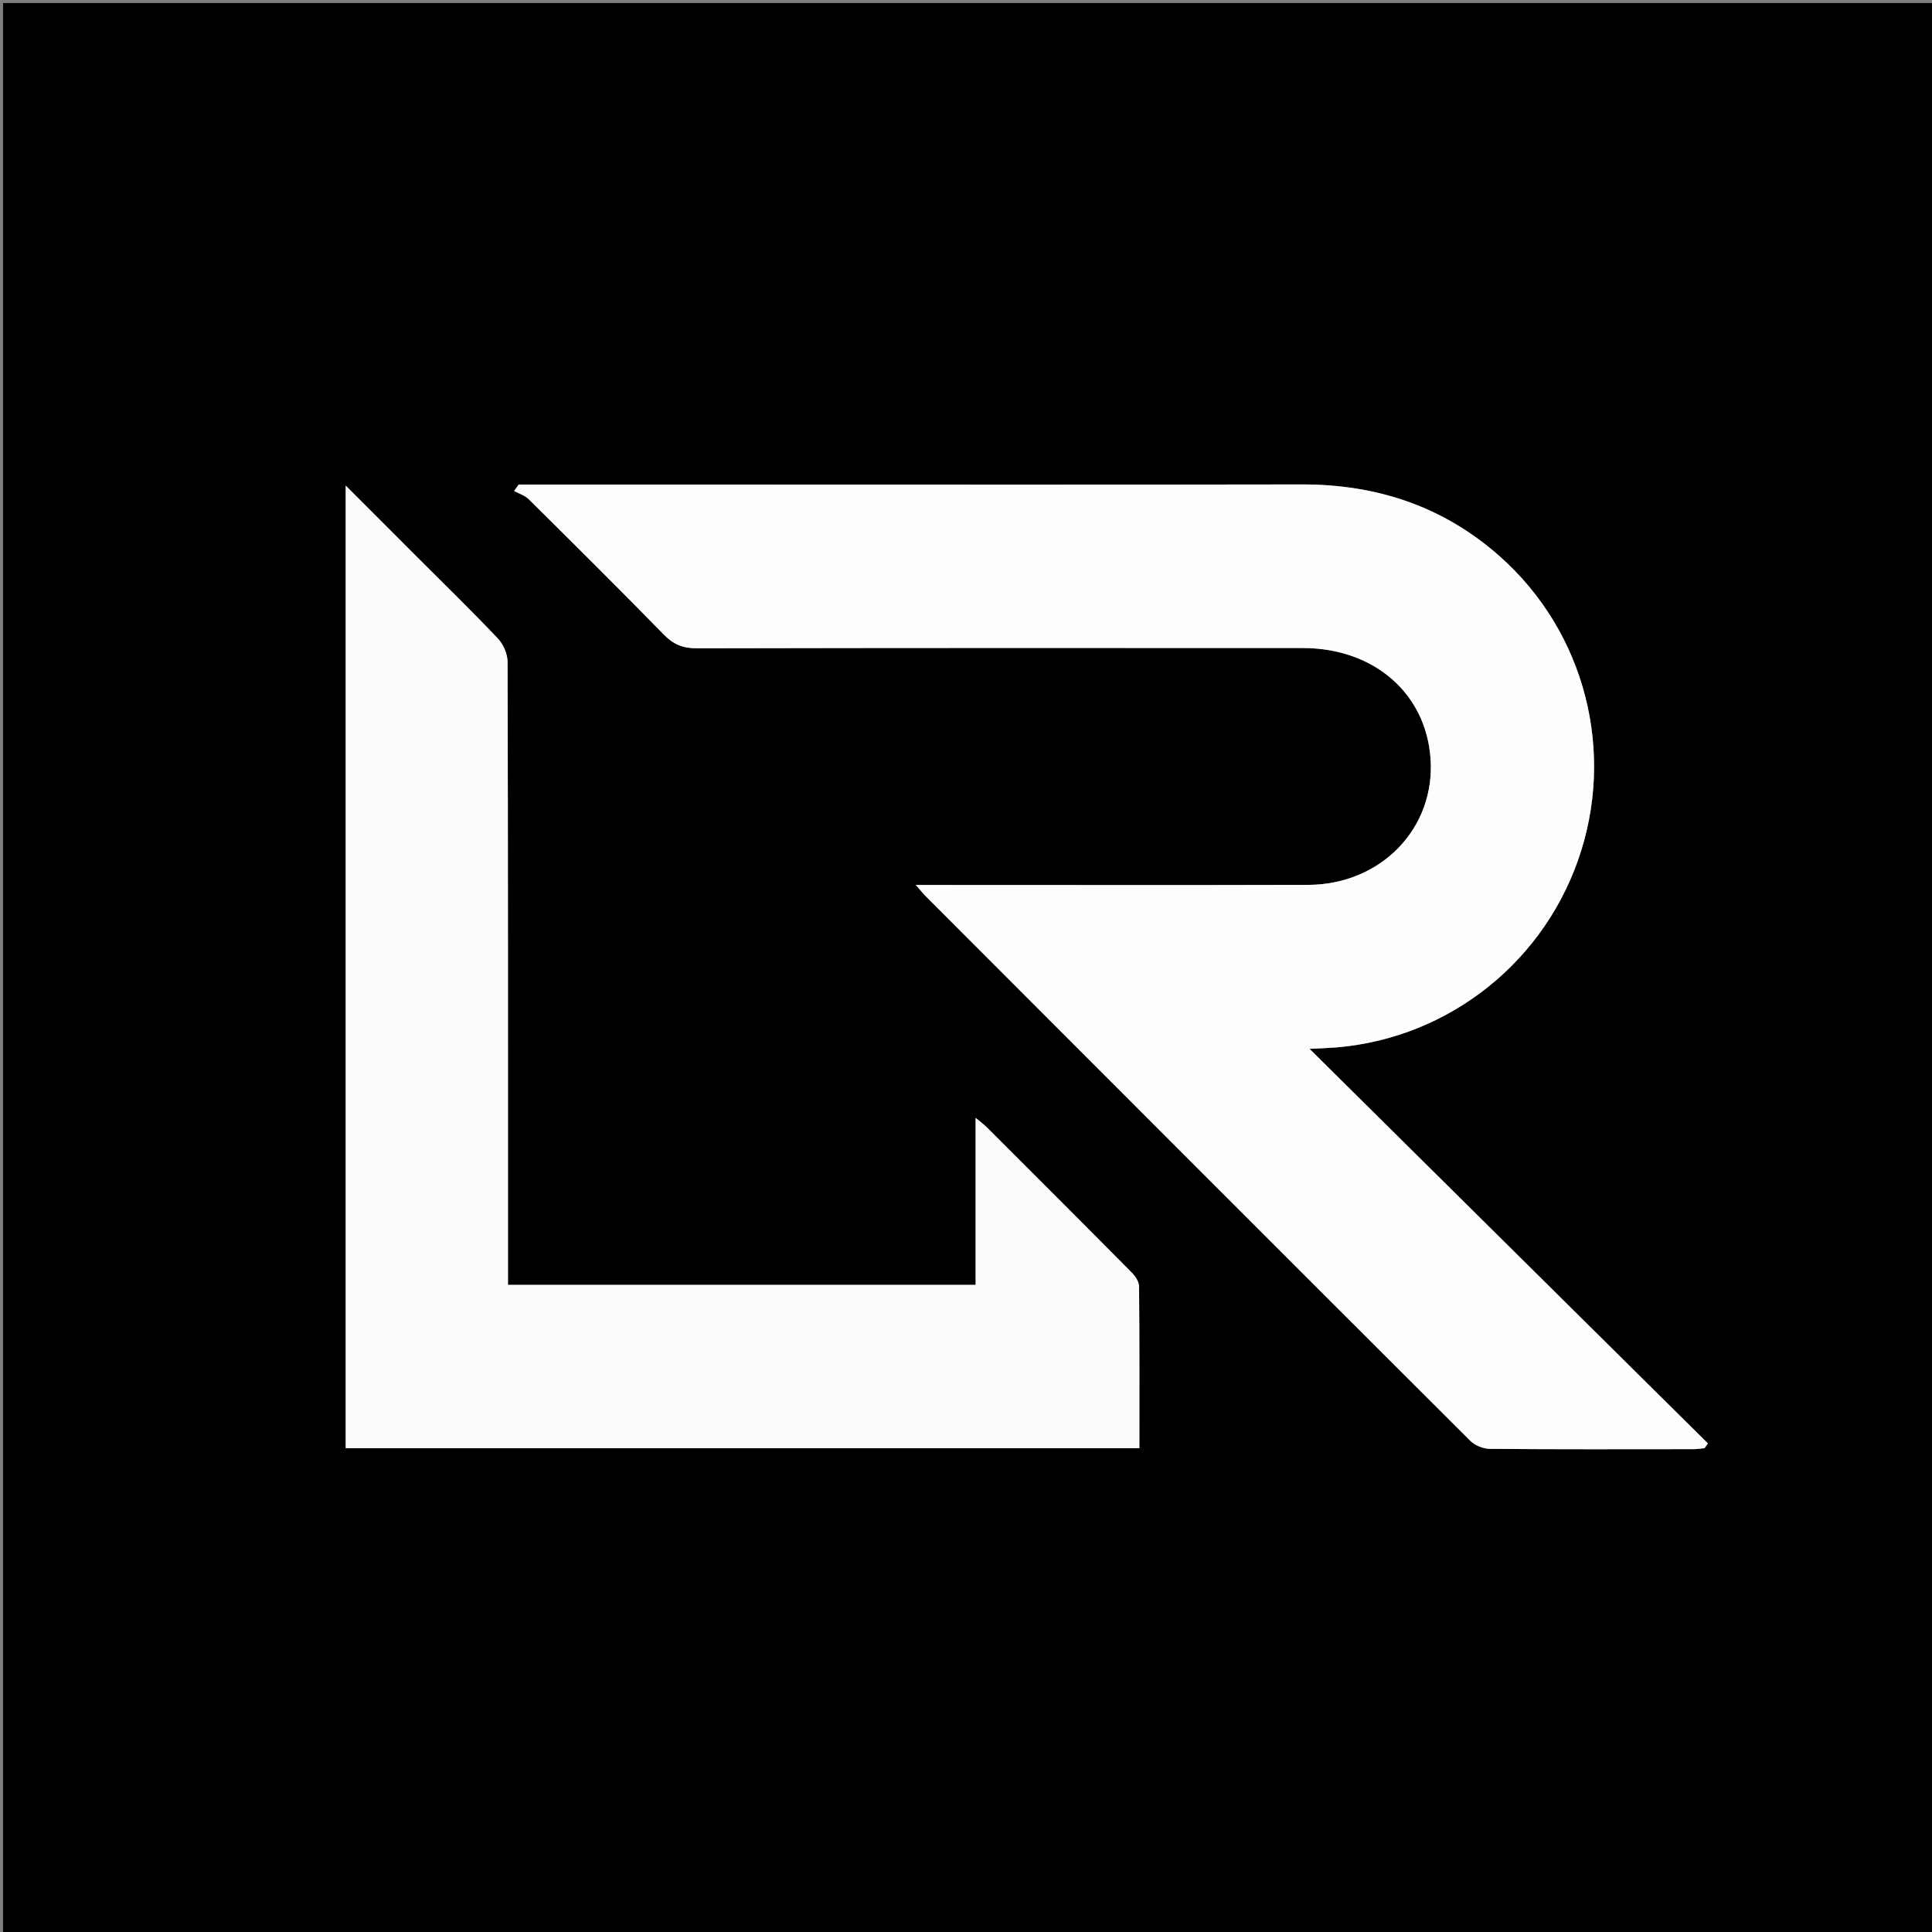 <svg version="1.1" id="Layer_1" xmlns="http://www.w3.org/2000/svg" xmlns:xlink="http://www.w3.org/1999/xlink" x="0px" y="0px"
	 width="100%" viewBox="0 0 636 636" enable-background="new 0 0 636 636" xml:space="preserve">
<rect x="0" y="0" width="636" height="636" fill="#808080" stroke="none"/>
<path fill="#000000" opacity="1" stroke="none" 
	d="
M408,637 
	C272,637 136.5,637 1,637 
	C1,425 1,213 1,1 
	C213,1 425,1 637,1 
	C637,213 637,425 637,637 
	C560.833,637 484.667,637 408,637 
M233.5,159.512 
	C212.581,159.512 191.663,159.512 170.744,159.512 
	C170.243,160.216 169.743,160.92 169.242,161.624 
	C170.861,162.512 172.79,163.087 174.051,164.337 
	C188.967,179.116 203.882,193.9 218.548,208.925 
	C221.727,212.182 224.877,213.425 229.409,213.415 
	C295.902,213.271 362.397,213.295 428.891,213.328 
	C452.22,213.339 469.305,228.125 470.91,249.536 
	C472.633,272.515 454.72,291.228 430.598,291.295 
	C389.602,291.41 348.606,291.328 307.609,291.328 
	C305.875,291.328 304.14,291.328 301.483,291.328 
	C303.069,293.135 303.867,294.155 304.776,295.065 
	C364.488,354.843 424.194,414.627 484.009,474.302 
	C485.545,475.834 488.265,476.932 490.444,476.951 
	C512.774,477.142 535.106,477.074 557.437,477.054 
	C558.665,477.052 559.894,476.839 561.122,476.725 
	C561.491,476.204 561.861,475.684 562.23,475.163 
	C518.797,432.143 475.364,389.124 431.094,345.275 
	C433.862,345.143 435.301,345.075 436.74,345.005 
	C474.179,343.196 506.853,318.826 519.419,283.339 
	C532.041,247.696 521.854,208.044 493.627,183.074 
	C475.031,166.622 453.148,159.424 428.483,159.471 
	C363.822,159.594 299.161,159.513 233.5,159.512 
M137.717,183.784 
	C129.939,176.002 122.161,168.221 113.801,159.858 
	C113.801,266.32 113.801,371.531 113.801,476.735 
	C201.043,476.735 287.926,476.735 375.077,476.735 
	C375.077,458.755 375.139,441.11 374.97,423.467 
	C374.955,421.926 373.73,420.098 372.554,418.911 
	C356.723,402.93 340.804,387.036 324.891,371.136 
	C324.008,370.254 322.984,369.513 321.168,367.985 
	C321.168,386.975 321.168,404.984 321.168,422.96 
	C269.603,422.96 218.673,422.96 167.226,422.96 
	C167.226,420.777 167.226,418.823 167.226,416.87 
	C167.226,350.55 167.263,284.23 167.09,217.91 
	C167.084,215.304 165.709,212.109 163.903,210.199 
	C155.548,201.365 146.815,192.888 137.717,183.784 
z"/>
<path fill="#FDFDFD" opacity="1" stroke="none" 
	d="
M234,159.512 
	C299.161,159.513 363.822,159.594 428.483,159.471 
	C453.148,159.424 475.031,166.622 493.627,183.074 
	C521.854,208.044 532.041,247.696 519.419,283.339 
	C506.853,318.826 474.179,343.196 436.74,345.005 
	C435.301,345.075 433.862,345.143 431.094,345.275 
	C475.364,389.124 518.797,432.143 562.23,475.163 
	C561.861,475.684 561.491,476.204 561.122,476.725 
	C559.894,476.839 558.665,477.052 557.437,477.054 
	C535.106,477.074 512.774,477.142 490.444,476.951 
	C488.265,476.932 485.545,475.834 484.009,474.302 
	C424.194,414.627 364.488,354.843 304.776,295.065 
	C303.867,294.155 303.069,293.135 301.483,291.328 
	C304.14,291.328 305.875,291.328 307.609,291.328 
	C348.606,291.328 389.602,291.41 430.598,291.295 
	C454.72,291.228 472.633,272.515 470.91,249.536 
	C469.305,228.125 452.22,213.339 428.891,213.328 
	C362.397,213.295 295.902,213.271 229.409,213.415 
	C224.877,213.425 221.727,212.182 218.548,208.925 
	C203.882,193.9 188.967,179.116 174.051,164.337 
	C172.79,163.087 170.861,162.512 169.242,161.624 
	C169.743,160.92 170.243,160.216 170.744,159.512 
	C191.663,159.512 212.581,159.512 234,159.512 
z"/>
<path fill="#FCFCFC" opacity="1" stroke="none" 
	d="
M137.967,184.034 
	C146.815,192.888 155.548,201.365 163.903,210.199 
	C165.709,212.109 167.084,215.304 167.09,217.91 
	C167.263,284.23 167.226,350.55 167.226,416.87 
	C167.226,418.823 167.226,420.777 167.226,422.96 
	C218.673,422.96 269.603,422.96 321.168,422.96 
	C321.168,404.984 321.168,386.975 321.168,367.985 
	C322.984,369.513 324.008,370.254 324.891,371.136 
	C340.804,387.036 356.723,402.93 372.554,418.911 
	C373.73,420.098 374.955,421.926 374.97,423.467 
	C375.139,441.11 375.077,458.755 375.077,476.735 
	C287.926,476.735 201.043,476.735 113.801,476.735 
	C113.801,371.531 113.801,266.32 113.801,159.858 
	C122.161,168.221 129.939,176.002 137.967,184.034 
z"/>
</svg>